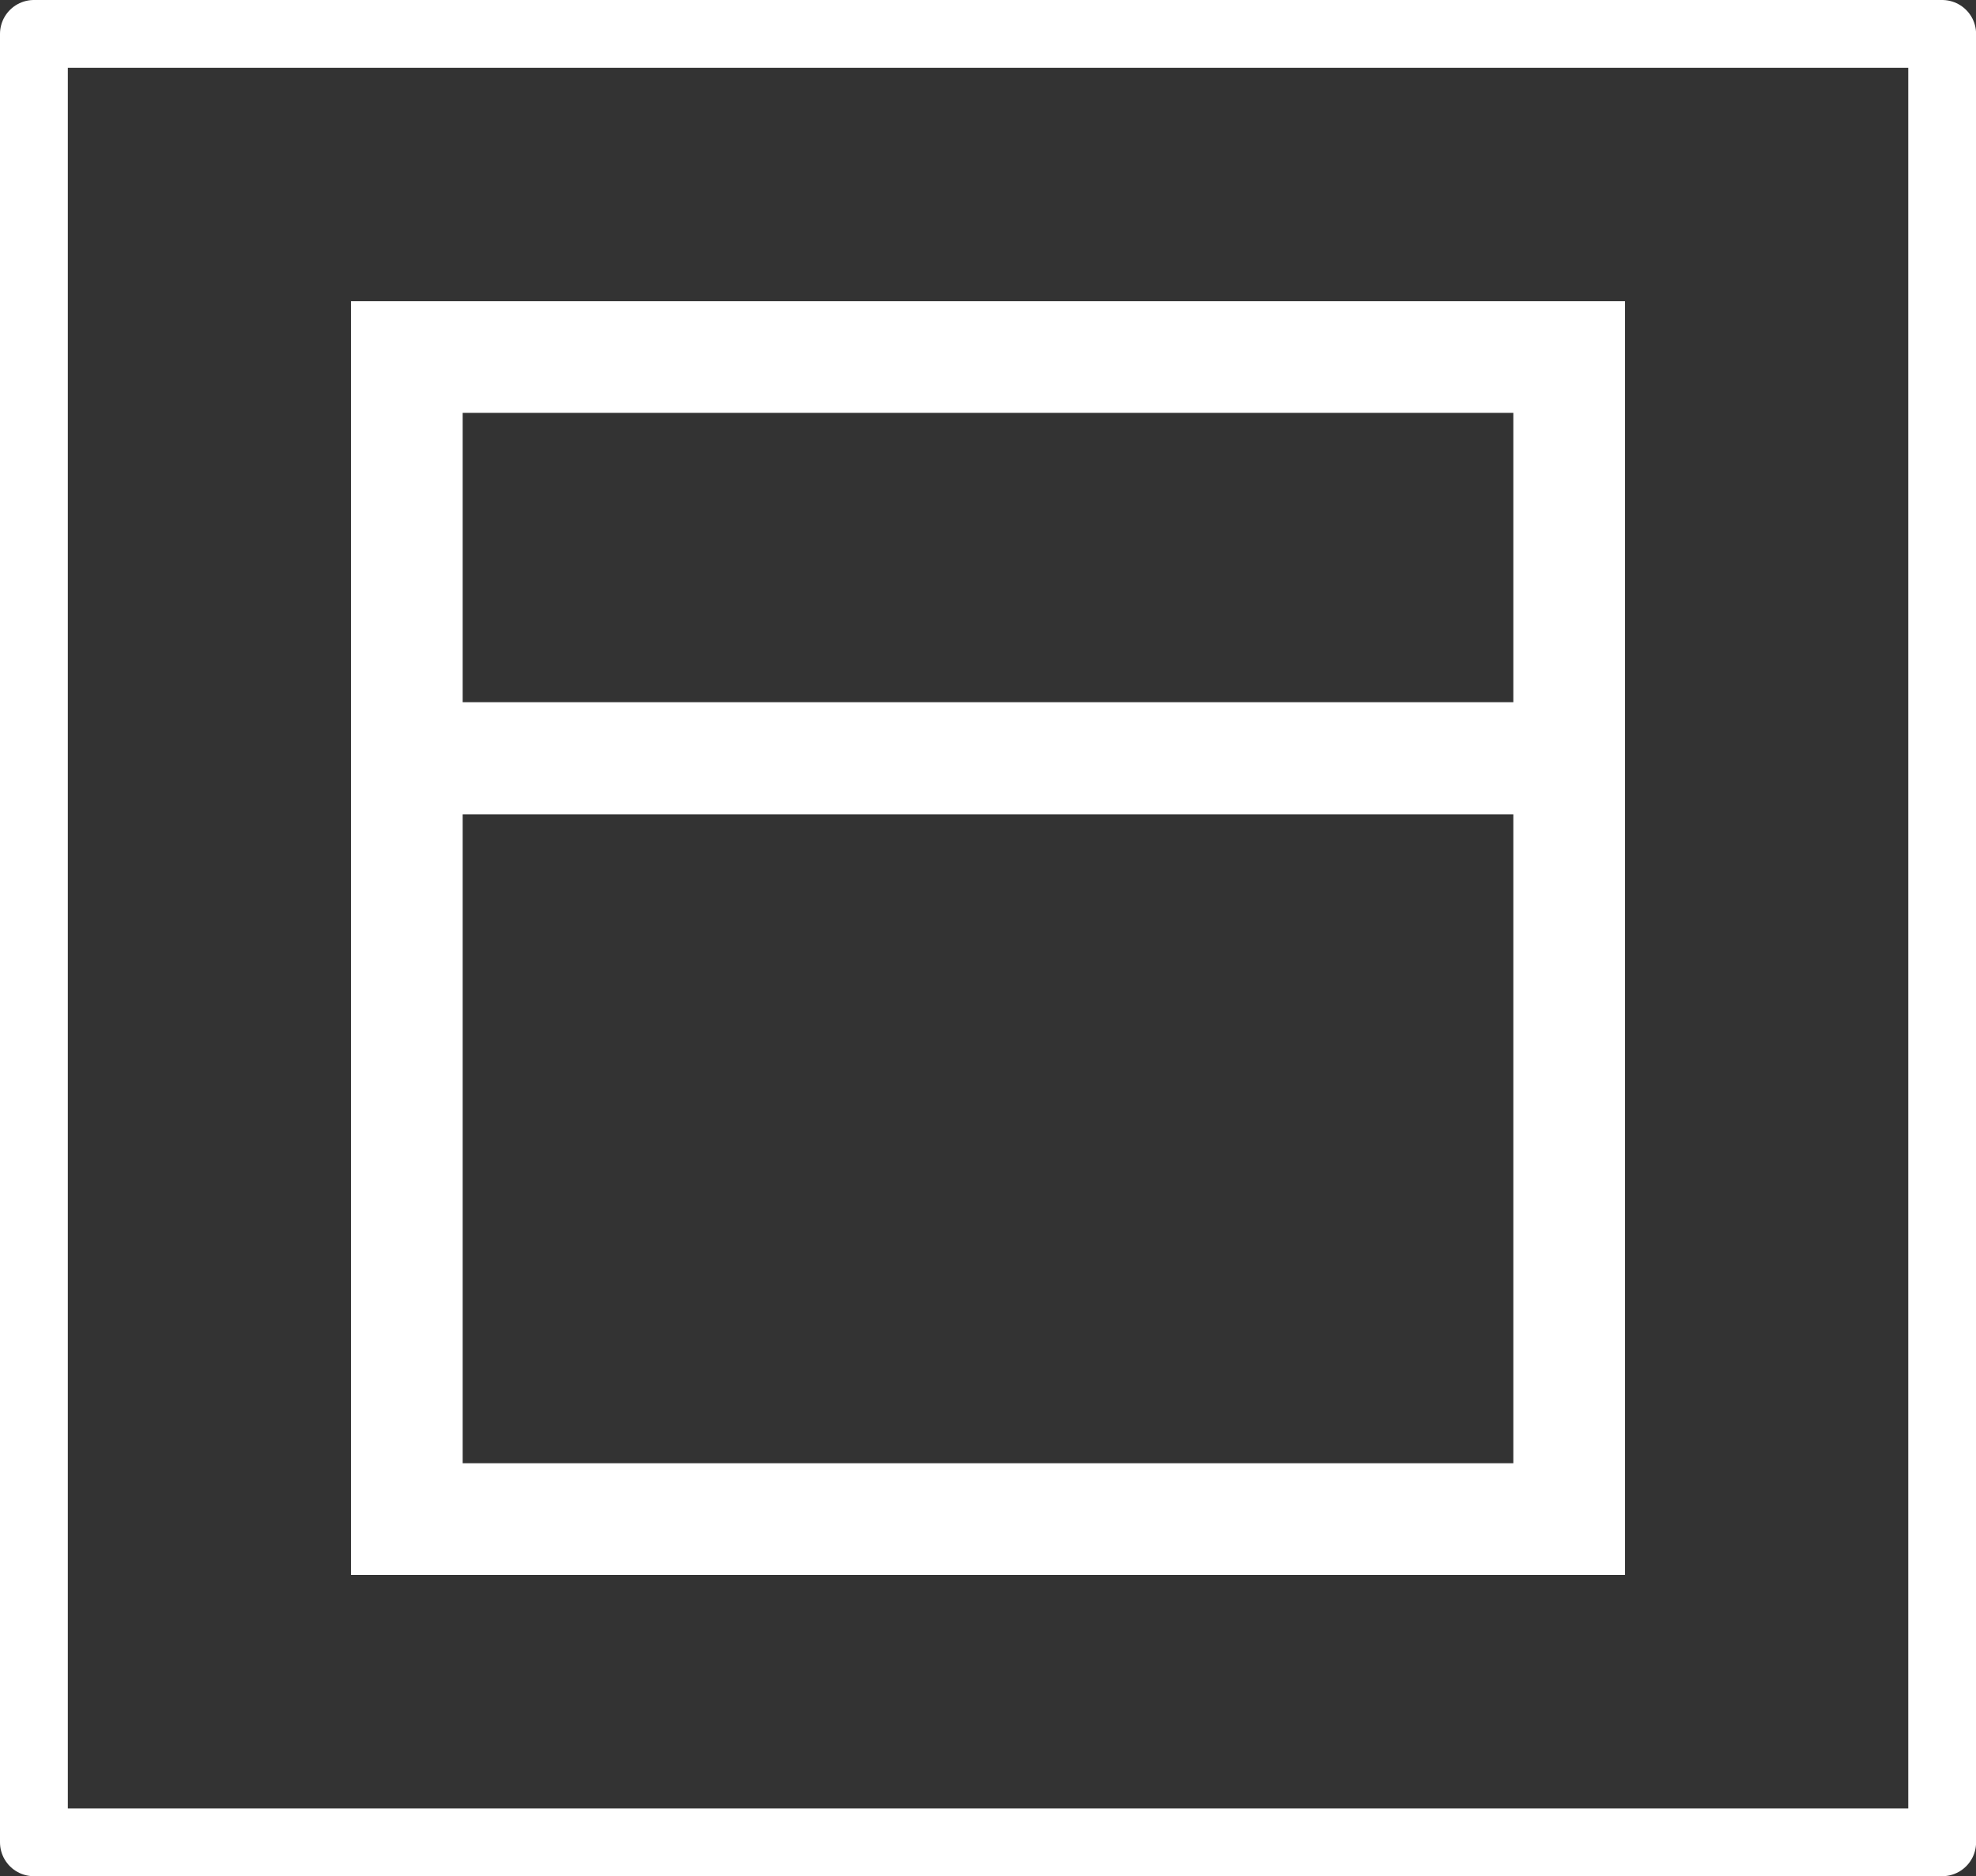 <svg xmlns="http://www.w3.org/2000/svg" width="21.849" height="20.75"><rect width="100%" height="100%" fill="#333333" stroke="none"/><defs><style>.cls-2{fill:none}</style></defs><path d="M.375 20.375h21.1v-20H.375z" stroke="#fff" stroke-linecap="round" stroke-linejoin="round" stroke-width=".75" fill="none"/><path class="cls-2" d="M4.499 4.499h12.852v11.753H4.499z"/><path class="cls-2" d="M4.499 3.949h12.852v4.44H4.499z"/><path class="cls-2" d="M5.116 4.566h11.617v3.205H5.116zm0 4.44h11.617v7.177H5.116z"/><path d="M3.881 3.331v14.087h14.087V3.331zm1.235 1.235h11.617v3.2H5.116zm11.617 11.617H5.116V9.006h11.617z" fill="#fff"/></svg>
